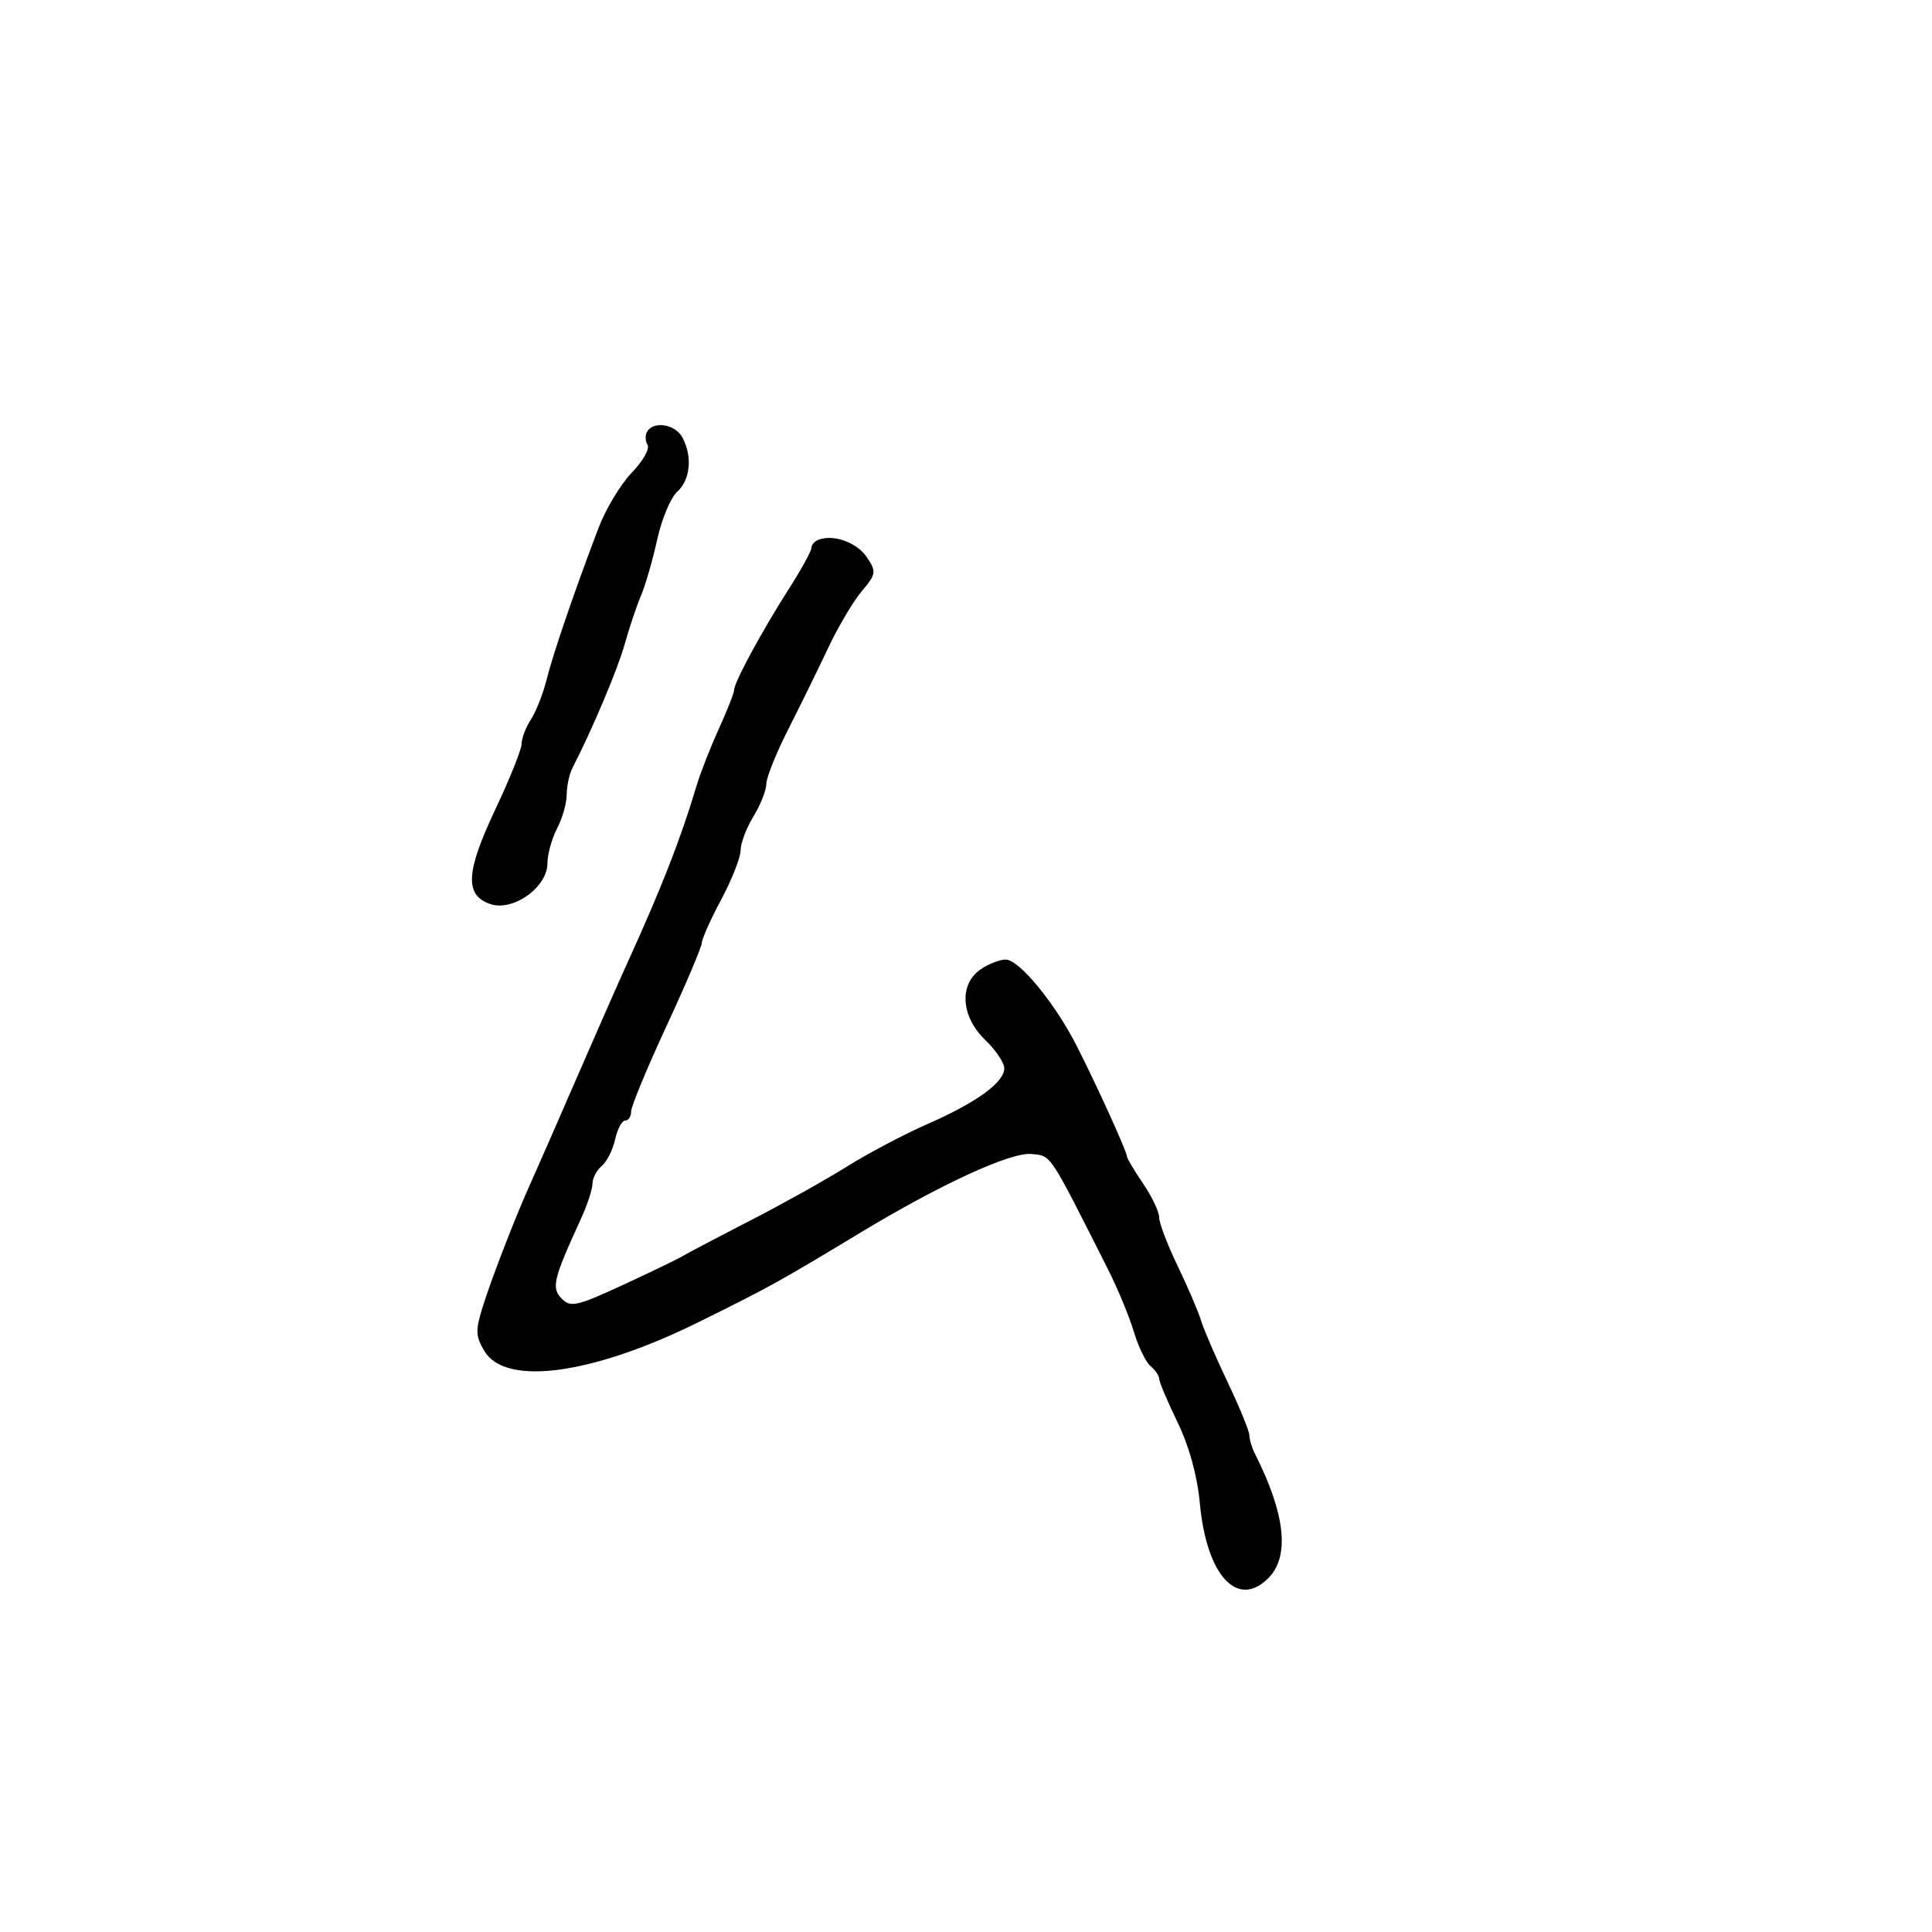 <svg xmlns="http://www.w3.org/2000/svg" width="300" height="300" viewBox="0 0 300 300" version="1.1">
	<path d="M 100.500 67 C 100.160 67.550, 100.184 68.489, 100.553 69.086 C 100.923 69.684, 99.815 71.627, 98.093 73.404 C 96.370 75.182, 94.034 79.080, 92.901 82.068 C 89.111 92.061, 85.896 101.463, 84.887 105.500 C 84.338 107.700, 83.238 110.497, 82.444 111.715 C 81.650 112.933, 81 114.630, 81 115.485 C 81 116.341, 79.174 120.901, 76.943 125.620 C 72.326 135.385, 72.121 138.981, 76.101 140.372 C 79.619 141.602, 84.997 137.791, 85.006 134.062 C 85.010 132.653, 85.685 130.211, 86.506 128.636 C 87.328 127.060, 88 124.692, 88 123.372 C 88 122.053, 88.403 120.191, 88.895 119.236 C 91.965 113.279, 95.944 103.849, 97.011 100 C 97.698 97.525, 98.830 94.150, 99.528 92.500 C 100.225 90.850, 101.362 86.919, 102.054 83.764 C 102.746 80.609, 104.142 77.277, 105.156 76.359 C 107.201 74.508, 107.548 70.893, 105.965 67.934 C 104.869 65.887, 101.540 65.318, 100.500 67 M 127.212 83.763 C 126.546 83.985, 126 84.570, 126 85.064 C 126 85.557, 124.418 88.434, 122.485 91.457 C 118.355 97.912, 114 105.952, 114 107.119 C 114 107.571, 112.921 110.317, 111.601 113.220 C 110.282 116.124, 108.735 120.075, 108.163 122 C 105.737 130.161, 102.718 137.893, 97.425 149.500 C 96.170 152.250, 92.604 160.350, 89.499 167.500 C 86.394 174.650, 83.239 181.850, 82.489 183.500 C 80.160 188.621, 76.403 198.298, 74.985 202.826 C 73.796 206.620, 73.828 207.482, 75.243 209.826 C 78.532 215.277, 91.970 213.454, 108.421 205.326 C 119.515 199.845, 120.938 199.058, 133.664 191.370 C 146.041 183.893, 156.978 178.866, 160.159 179.193 C 163.298 179.516, 162.767 178.717, 172.001 197 C 173.529 200.025, 175.352 204.418, 176.052 206.762 C 176.751 209.106, 177.926 211.524, 178.662 212.134 C 179.398 212.745, 180 213.633, 180 214.107 C 180 214.580, 181.279 217.608, 182.841 220.834 C 184.663 224.595, 185.909 229.125, 186.314 233.461 C 187.358 244.636, 192.141 249.859, 196.939 245.061 C 200.305 241.695, 199.601 235.105, 194.878 225.764 C 194.395 224.809, 194 223.506, 194 222.869 C 194 222.231, 192.477 218.513, 190.616 214.605 C 188.756 210.697, 186.893 206.375, 186.478 205 C 186.063 203.625, 184.436 199.833, 182.862 196.573 C 181.288 193.313, 180 189.930, 180 189.055 C 180 188.180, 178.875 185.809, 177.500 183.785 C 176.125 181.762, 175 179.870, 175 179.580 C 175 178.861, 170.341 168.605, 167.241 162.500 C 163.833 155.787, 158.260 149, 156.156 149 C 155.215 149, 153.445 149.701, 152.223 150.557 C 148.877 152.900, 149.232 157.890, 153 161.500 C 154.650 163.081, 155.975 165.077, 155.945 165.937 C 155.867 168.133, 151.593 171.215, 144 174.548 C 140.425 176.117, 134.800 179.089, 131.500 181.151 C 128.200 183.213, 121.450 186.982, 116.500 189.526 C 111.550 192.070, 106.825 194.555, 106 195.046 C 105.175 195.538, 100.961 197.574, 96.636 199.570 C 89.567 202.832, 88.616 203.044, 87.237 201.666 C 85.583 200.011, 85.917 198.601, 90.131 189.434 C 91.159 187.198, 92 184.666, 92 183.807 C 92 182.948, 92.646 181.709, 93.436 181.053 C 94.225 180.398, 95.161 178.543, 95.515 176.931 C 95.869 175.319, 96.573 174, 97.079 174 C 97.586 174, 98 173.365, 98 172.589 C 98 171.814, 100.469 165.851, 103.486 159.339 C 106.504 152.828, 108.979 147.001, 108.986 146.391 C 108.994 145.781, 110.350 142.752, 112 139.660 C 113.650 136.568, 115 133.140, 115 132.043 C 115 130.946, 115.898 128.575, 116.996 126.774 C 118.094 124.973, 118.994 122.700, 118.996 121.723 C 118.998 120.745, 120.535 116.920, 122.411 113.223 C 124.288 109.525, 127.074 103.845, 128.602 100.600 C 130.131 97.355, 132.467 93.410, 133.794 91.833 C 136.042 89.162, 136.101 88.804, 134.665 86.611 C 133.155 84.307, 129.626 82.958, 127.212 83.763" stroke="none" fill="black" fill-rule="evenodd"/>
</svg>